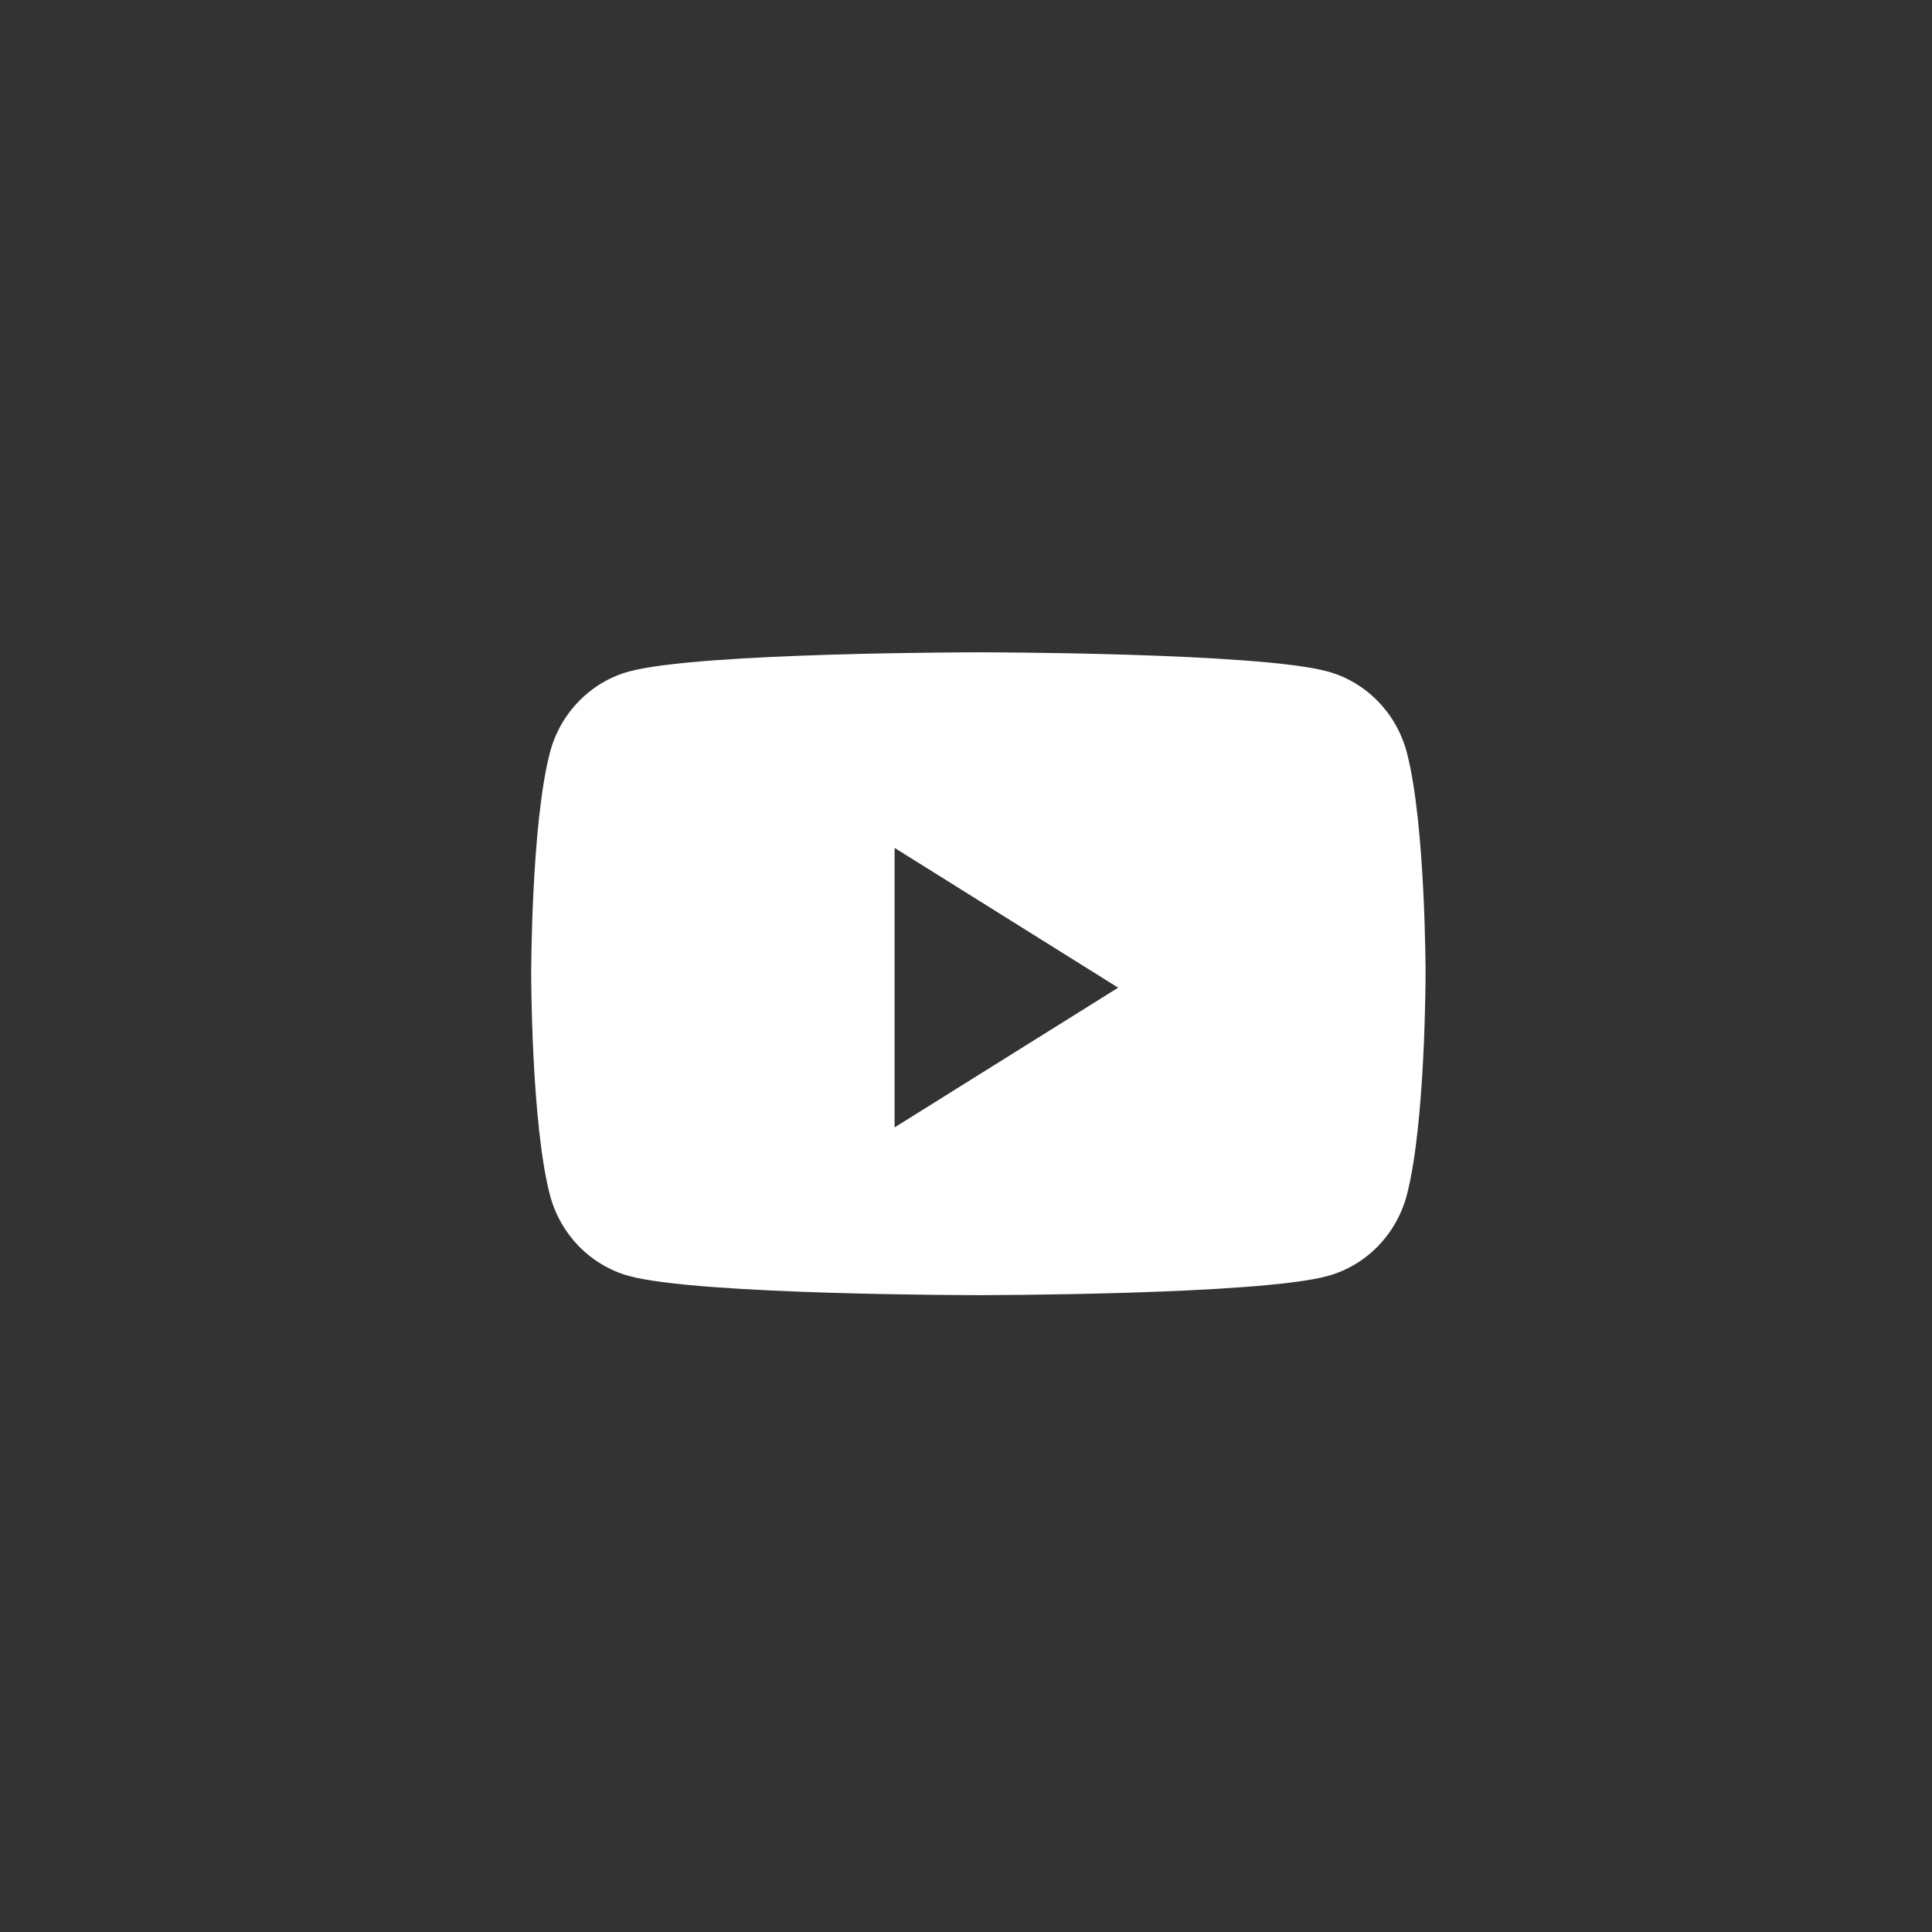 <svg width="55" height="55" viewBox="0 0 55 55" fill="none" xmlns="http://www.w3.org/2000/svg">
<rect x="0" y="0" width="55" height="55" fill="#333333" stroke="none"/>
<path fill-rule="evenodd" clip-rule="evenodd" d="M37.8 19.117C38.895 19.417 39.758 20.303 40.051 21.428C40.583 23.467 40.583 27.72 40.583 27.72C40.583 27.72 40.583 31.974 40.051 34.013C39.758 35.138 38.895 36.023 37.8 36.324C35.814 36.87 27.852 36.87 27.852 36.87C27.852 36.87 19.891 36.87 17.905 36.324C16.81 36.023 15.947 35.138 15.654 34.013C15.122 31.974 15.122 27.72 15.122 27.72C15.122 27.72 15.122 23.467 15.654 21.428C15.947 20.303 16.81 19.417 17.905 19.117C19.891 18.57 27.852 18.57 27.852 18.57C27.852 18.57 35.814 18.57 37.8 19.117ZM25.467 24.138V32.095L31.832 28.117L25.467 24.138Z" fill="white"/>
</svg>
